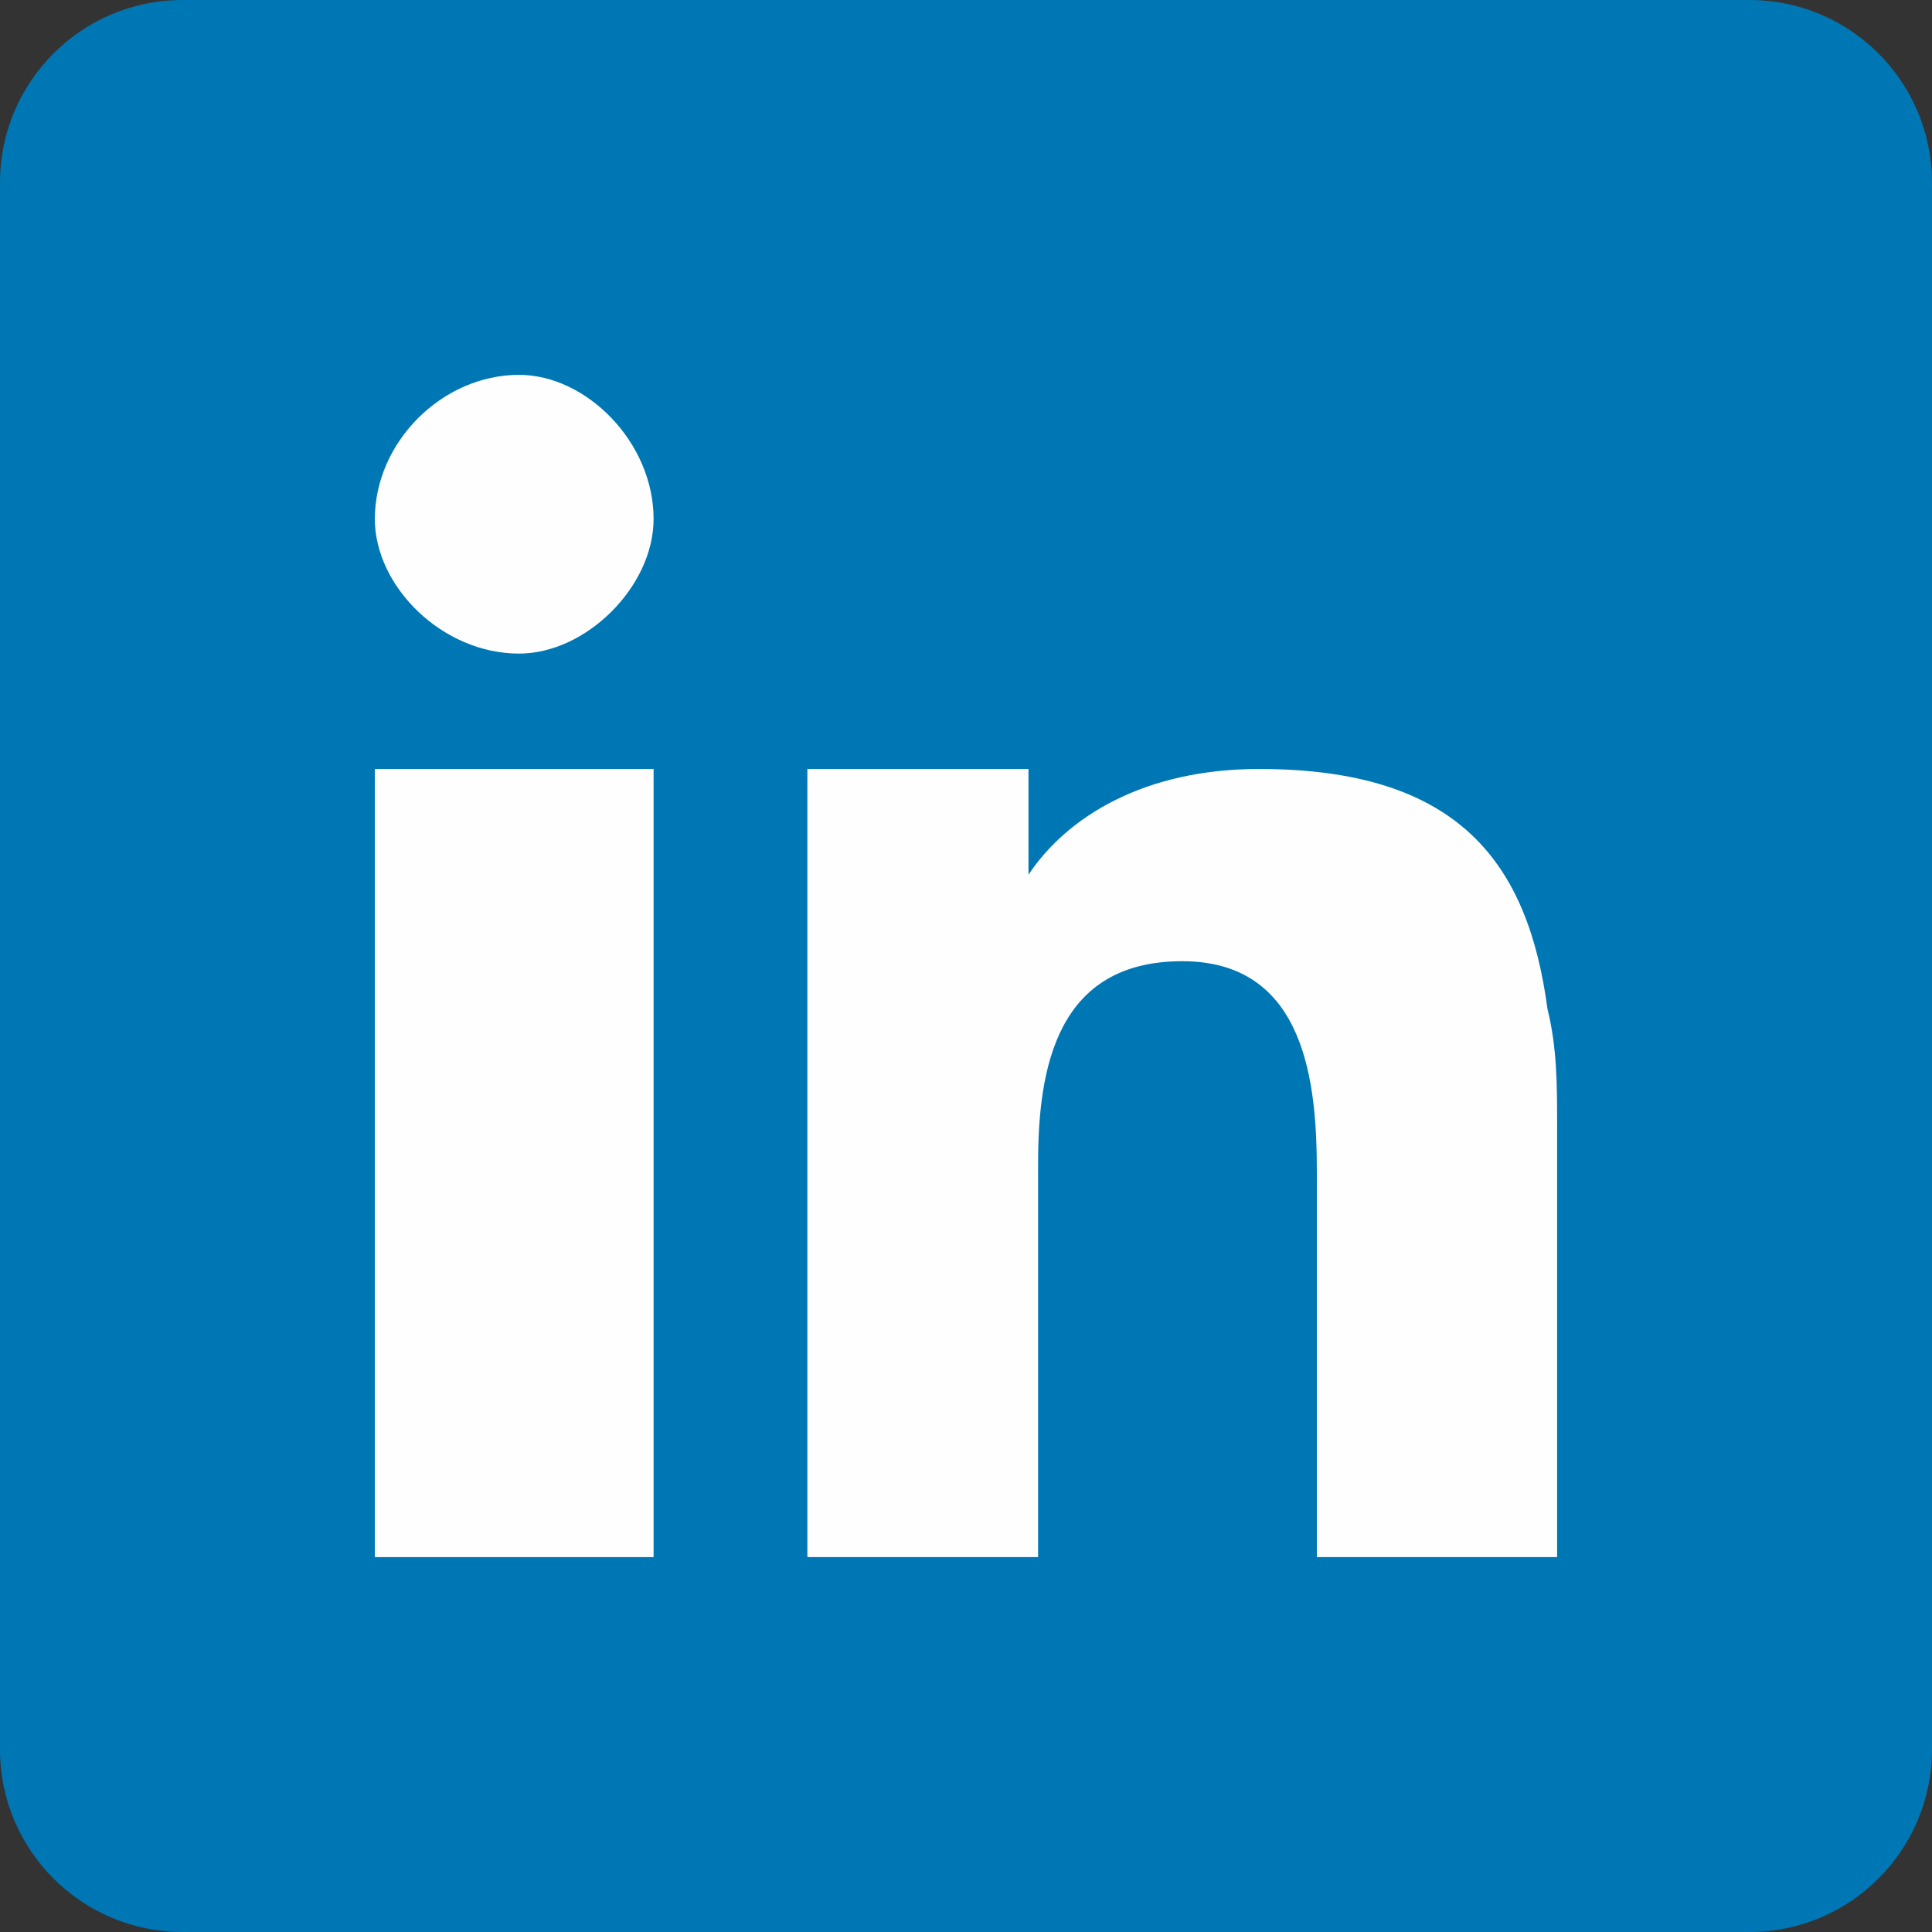 <svg width="50" height="50" viewBox="0 0 50 50" fill="none" xmlns="http://www.w3.org/2000/svg">
<rect x="0" y="0" width="50" height="50" fill="#333333" stroke="none"/>
<path d="M45.274 0H4.726C2.116 0 0 2.116 0 4.726V45.274C0 47.884 2.116 50 4.726 50H45.274C47.884 50 50 47.884 50 45.274V4.726C50 2.116 47.884 0 45.274 0Z" fill="#0077B5"/>
<path fill-rule="evenodd" clip-rule="evenodd" d="M9.701 25.373V40.298H16.915V24.129V19.901H9.701V25.373Z" fill="#FEFEFE"/>
<path fill-rule="evenodd" clip-rule="evenodd" d="M13.433 9.701C11.443 9.701 9.701 11.443 9.701 13.433C9.701 15.174 11.443 16.915 13.433 16.915C15.174 16.915 16.915 15.174 16.915 13.433C16.915 11.443 15.174 9.701 13.433 9.701Z" fill="#FEFEFE"/>
<path fill-rule="evenodd" clip-rule="evenodd" d="M40.05 26.119C39.552 22.388 37.811 19.901 32.587 19.901C29.602 19.901 27.612 21.144 26.617 22.637V19.901H20.895V23.881V40.298H26.866V30.099C26.866 27.612 27.363 24.876 30.597 24.876C33.831 24.876 34.08 28.11 34.08 30.348V40.298H40.298V29.105C40.298 28.11 40.298 27.114 40.05 26.119Z" fill="#FEFEFE"/>
</svg>

